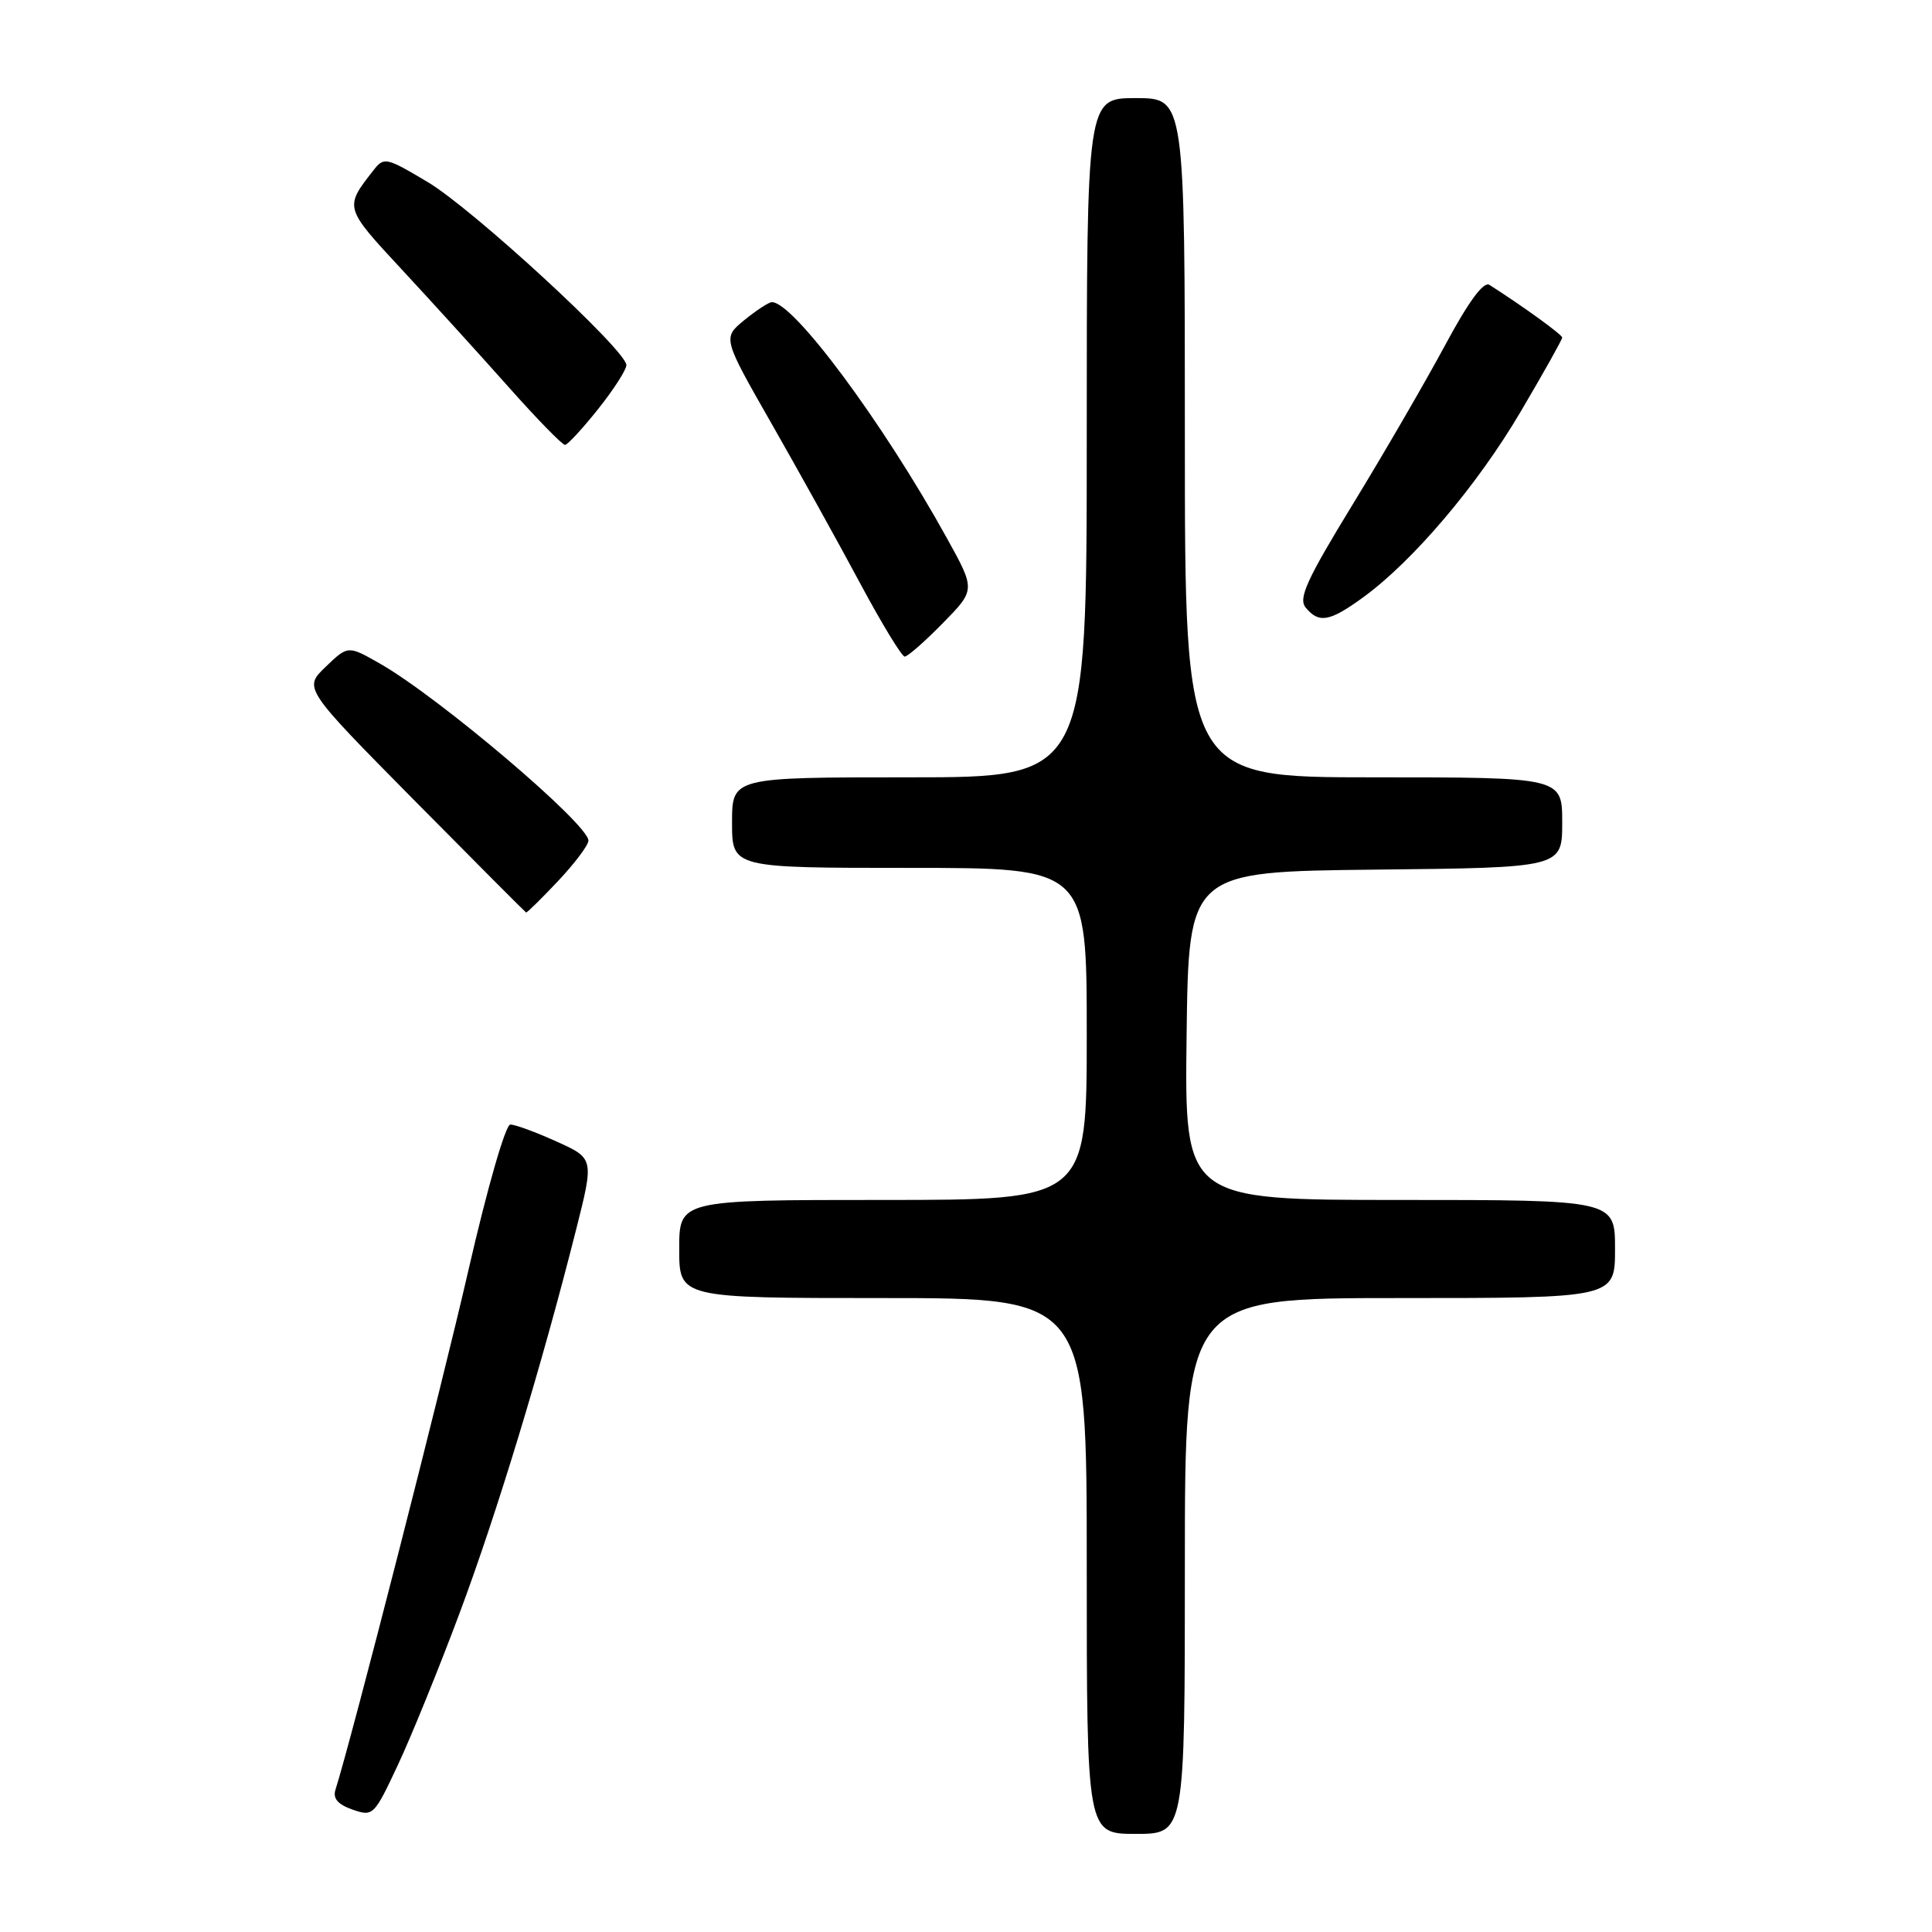 <?xml version="1.0" encoding="UTF-8" standalone="no"?>
<!DOCTYPE svg PUBLIC "-//W3C//DTD SVG 1.1//EN" "http://www.w3.org/Graphics/SVG/1.1/DTD/svg11.dtd" >
<svg xmlns="http://www.w3.org/2000/svg" xmlns:xlink="http://www.w3.org/1999/xlink" version="1.1" viewBox="0 0 256 256">
 <g >
 <path fill="currentColor"
d=" M 157.00 207.50 C 157.00 172.00 157.00 172.00 185.50 172.00 C 214.00 172.00 214.00 172.00 214.00 165.50 C 214.00 159.00 214.00 159.00 185.48 159.00 C 156.96 159.00 156.96 159.00 157.23 137.25 C 157.50 115.50 157.50 115.50 182.25 115.23 C 207.00 114.97 207.00 114.97 207.00 108.98 C 207.00 103.00 207.00 103.00 182.00 103.00 C 157.00 103.00 157.00 103.00 157.00 58.00 C 157.00 13.00 157.00 13.00 150.50 13.00 C 144.00 13.00 144.00 13.00 144.00 58.00 C 144.00 103.00 144.00 103.00 120.50 103.00 C 97.00 103.00 97.00 103.00 97.00 109.00 C 97.00 115.00 97.00 115.00 120.50 115.00 C 144.00 115.00 144.00 115.00 144.00 137.00 C 144.00 159.00 144.00 159.00 117.00 159.00 C 90.00 159.00 90.00 159.00 90.00 165.50 C 90.00 172.00 90.00 172.00 117.00 172.00 C 144.00 172.00 144.00 172.00 144.00 207.50 C 144.00 243.00 144.00 243.00 150.50 243.00 C 157.00 243.00 157.00 243.00 157.00 207.50 Z  M 60.90 213.74 C 65.84 200.53 71.78 180.98 76.32 163.00 C 78.72 153.50 78.72 153.50 73.73 151.25 C 70.99 150.01 68.24 149.00 67.62 149.01 C 66.99 149.01 64.58 157.36 62.08 168.26 C 58.51 183.84 46.63 230.26 44.45 237.15 C 44.08 238.31 44.77 239.10 46.71 239.78 C 49.44 240.73 49.57 240.59 52.72 233.87 C 54.50 230.08 58.18 221.02 60.90 213.74 Z  M 73.94 116.75 C 76.14 114.41 77.96 112.00 77.97 111.39 C 78.02 109.24 58.15 92.37 50.31 87.91 C 46.11 85.52 46.11 85.52 43.16 88.35 C 40.21 91.18 40.21 91.18 54.85 106.00 C 62.91 114.15 69.60 120.86 69.71 120.91 C 69.83 120.96 71.73 119.09 73.94 116.75 Z  M 124.92 82.58 C 129.26 78.16 129.26 78.16 125.48 71.33 C 117.01 56.00 105.06 39.90 102.25 40.04 C 101.84 40.06 100.21 41.13 98.62 42.42 C 95.75 44.78 95.75 44.78 102.24 56.14 C 105.81 62.39 111.08 71.89 113.95 77.25 C 116.82 82.61 119.49 87.00 119.88 87.00 C 120.27 87.00 122.54 85.01 124.92 82.58 Z  M 180.60 79.17 C 187.23 74.35 195.75 64.31 201.50 54.54 C 204.53 49.40 207.00 44.99 207.00 44.73 C 207.00 44.34 201.77 40.56 197.36 37.75 C 196.58 37.25 194.60 39.94 191.48 45.75 C 188.89 50.56 183.41 60.02 179.28 66.77 C 173.11 76.87 172.00 79.30 173.02 80.52 C 174.77 82.63 176.18 82.38 180.60 79.17 Z  M 79.25 54.21 C 81.31 51.62 83.00 49.00 83.00 48.38 C 83.00 46.43 62.62 27.65 56.65 24.11 C 51.12 20.82 50.88 20.77 49.45 22.61 C 45.61 27.51 45.61 27.49 53.24 35.71 C 57.23 40.01 63.59 47.01 67.37 51.26 C 71.15 55.52 74.53 58.98 74.87 58.95 C 75.22 58.93 77.19 56.79 79.25 54.21 Z "/>
</g>
</svg>